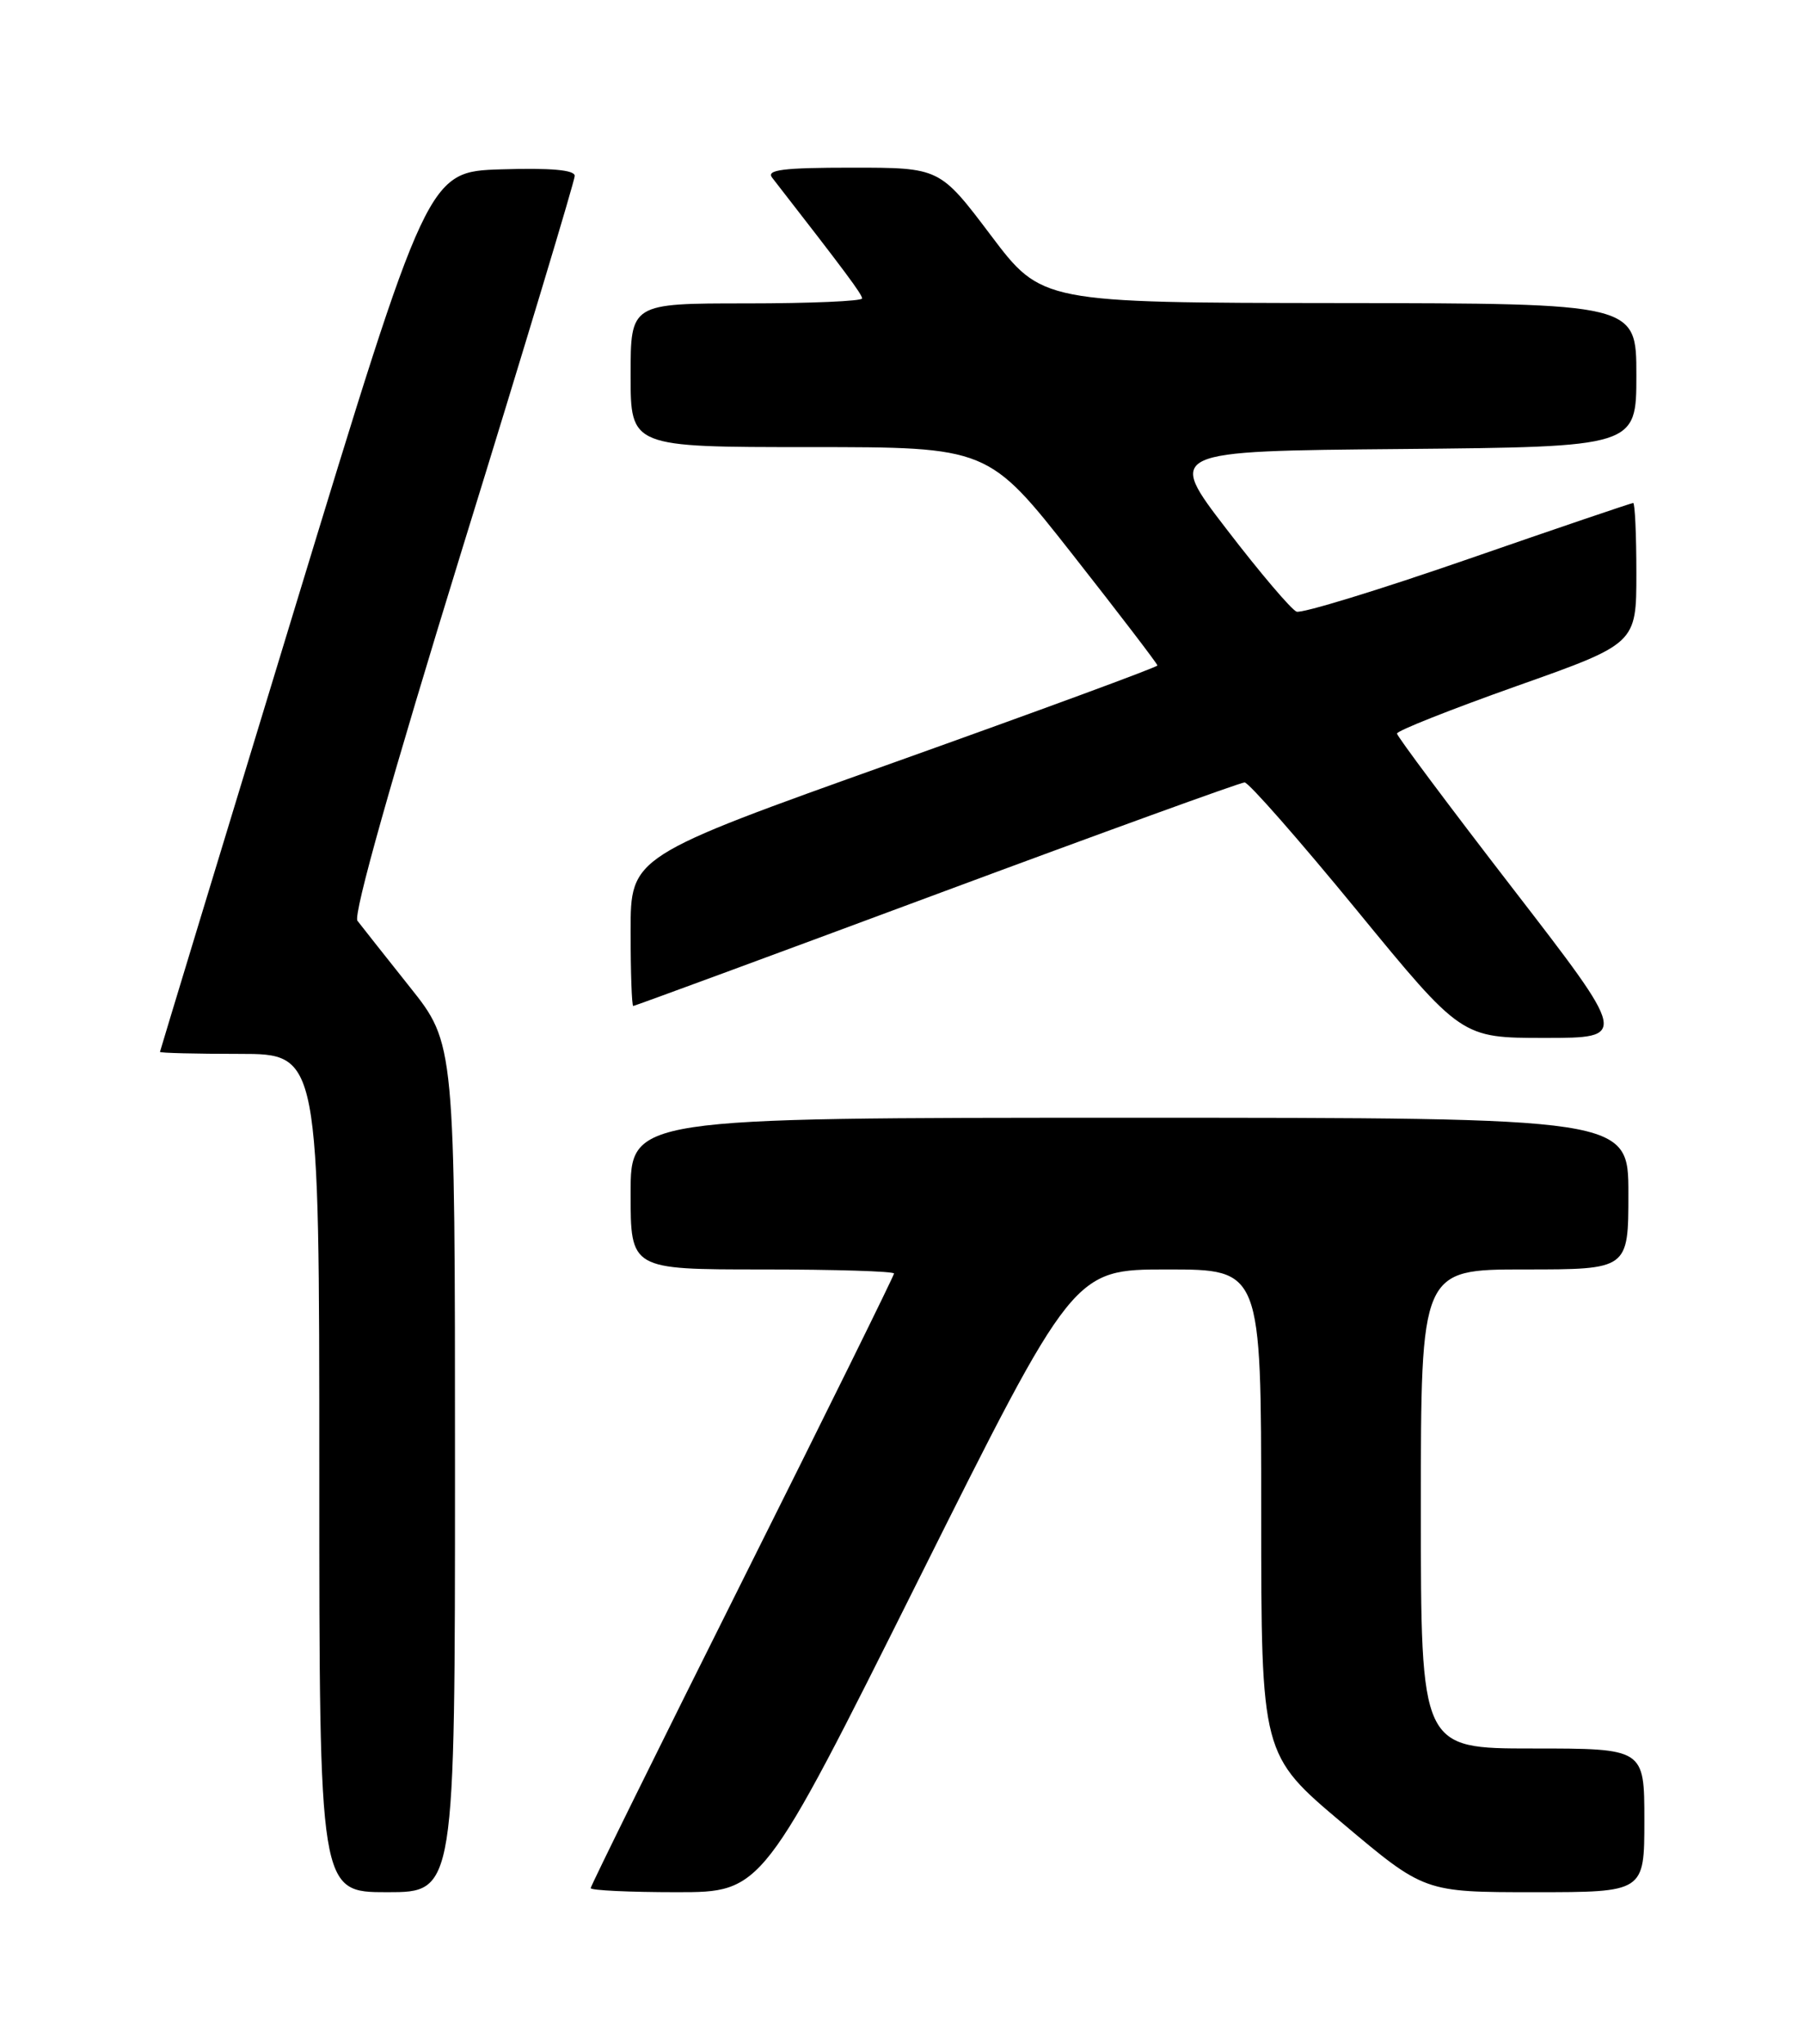 <?xml version="1.0" encoding="UTF-8" standalone="no"?>
<!DOCTYPE svg PUBLIC "-//W3C//DTD SVG 1.1//EN" "http://www.w3.org/Graphics/SVG/1.1/DTD/svg11.dtd" >
<svg xmlns="http://www.w3.org/2000/svg" xmlns:xlink="http://www.w3.org/1999/xlink" version="1.1" viewBox="0 0 226 256">
 <g >
 <path fill="currentColor"
d=" M 57.00 183.86 C 57.00 130.72 57.00 130.72 51.33 123.61 C 48.22 119.70 45.27 115.97 44.78 115.33 C 44.22 114.59 49.06 97.43 57.94 68.64 C 65.68 43.61 72.00 22.63 72.00 22.03 C 72.00 21.28 69.00 21.02 62.80 21.21 C 53.59 21.50 53.59 21.50 36.83 76.50 C 27.61 106.75 20.06 131.61 20.04 131.75 C 20.02 131.89 24.50 132.00 30.00 132.00 C 40.00 132.00 40.00 132.00 40.00 184.50 C 40.00 237.00 40.00 237.00 48.50 237.00 C 57.00 237.00 57.00 237.00 57.00 183.86 Z  M 115.00 198.00 C 134.48 159.00 134.48 159.00 146.24 159.00 C 158.00 159.00 158.00 159.00 158.00 189.39 C 158.00 219.79 158.00 219.79 168.22 228.39 C 178.44 237.00 178.44 237.00 192.22 237.00 C 206.00 237.00 206.00 237.00 206.00 228.00 C 206.00 219.00 206.00 219.00 192.00 219.00 C 178.00 219.00 178.00 219.00 178.00 189.00 C 178.00 159.00 178.00 159.00 191.00 159.00 C 204.00 159.00 204.00 159.00 204.00 149.50 C 204.00 140.00 204.00 140.00 141.50 140.00 C 79.00 140.00 79.00 140.00 79.00 149.50 C 79.00 159.00 79.00 159.00 95.50 159.00 C 104.58 159.00 112.00 159.23 112.00 159.51 C 112.00 159.78 103.45 177.11 93.00 198.00 C 82.55 218.89 74.00 236.22 74.00 236.49 C 74.00 236.77 78.84 237.00 84.76 237.00 C 95.52 237.00 95.52 237.00 115.00 198.00 Z  M 189.49 111.25 C 181.53 100.94 175.02 92.22 175.01 91.88 C 175.00 91.53 181.75 88.86 190.00 85.93 C 205.00 80.62 205.00 80.62 205.00 71.81 C 205.00 66.96 204.82 63.00 204.60 63.00 C 204.38 63.00 195.07 66.16 183.91 70.03 C 172.74 73.90 163.08 76.86 162.43 76.61 C 161.78 76.36 157.85 71.74 153.70 66.33 C 146.14 56.50 146.14 56.50 175.57 56.24 C 205.00 55.97 205.00 55.97 205.00 46.99 C 205.00 38.00 205.00 38.00 167.75 37.96 C 130.50 37.92 130.50 37.92 124.12 29.46 C 117.73 21.00 117.73 21.00 106.74 21.00 C 98.10 21.00 95.96 21.27 96.73 22.25 C 105.96 34.12 108.00 36.86 108.00 37.38 C 108.00 37.72 101.47 38.00 93.50 38.00 C 79.00 38.00 79.00 38.00 79.00 47.00 C 79.00 56.00 79.00 56.00 101.40 56.00 C 123.80 56.00 123.80 56.00 134.40 69.49 C 140.23 76.91 145.00 83.15 145.00 83.35 C 145.00 83.56 130.15 89.02 112.00 95.50 C 79.00 107.27 79.00 107.27 79.00 116.64 C 79.00 121.79 79.15 126.00 79.33 126.00 C 79.51 126.00 96.61 119.70 117.32 112.00 C 138.04 104.30 155.41 98.00 155.92 98.00 C 156.43 98.00 162.75 105.20 169.97 114.00 C 183.09 130.00 183.09 130.00 193.52 130.00 C 203.96 130.00 203.96 130.00 189.49 111.25 Z "/>
</g>
</svg>